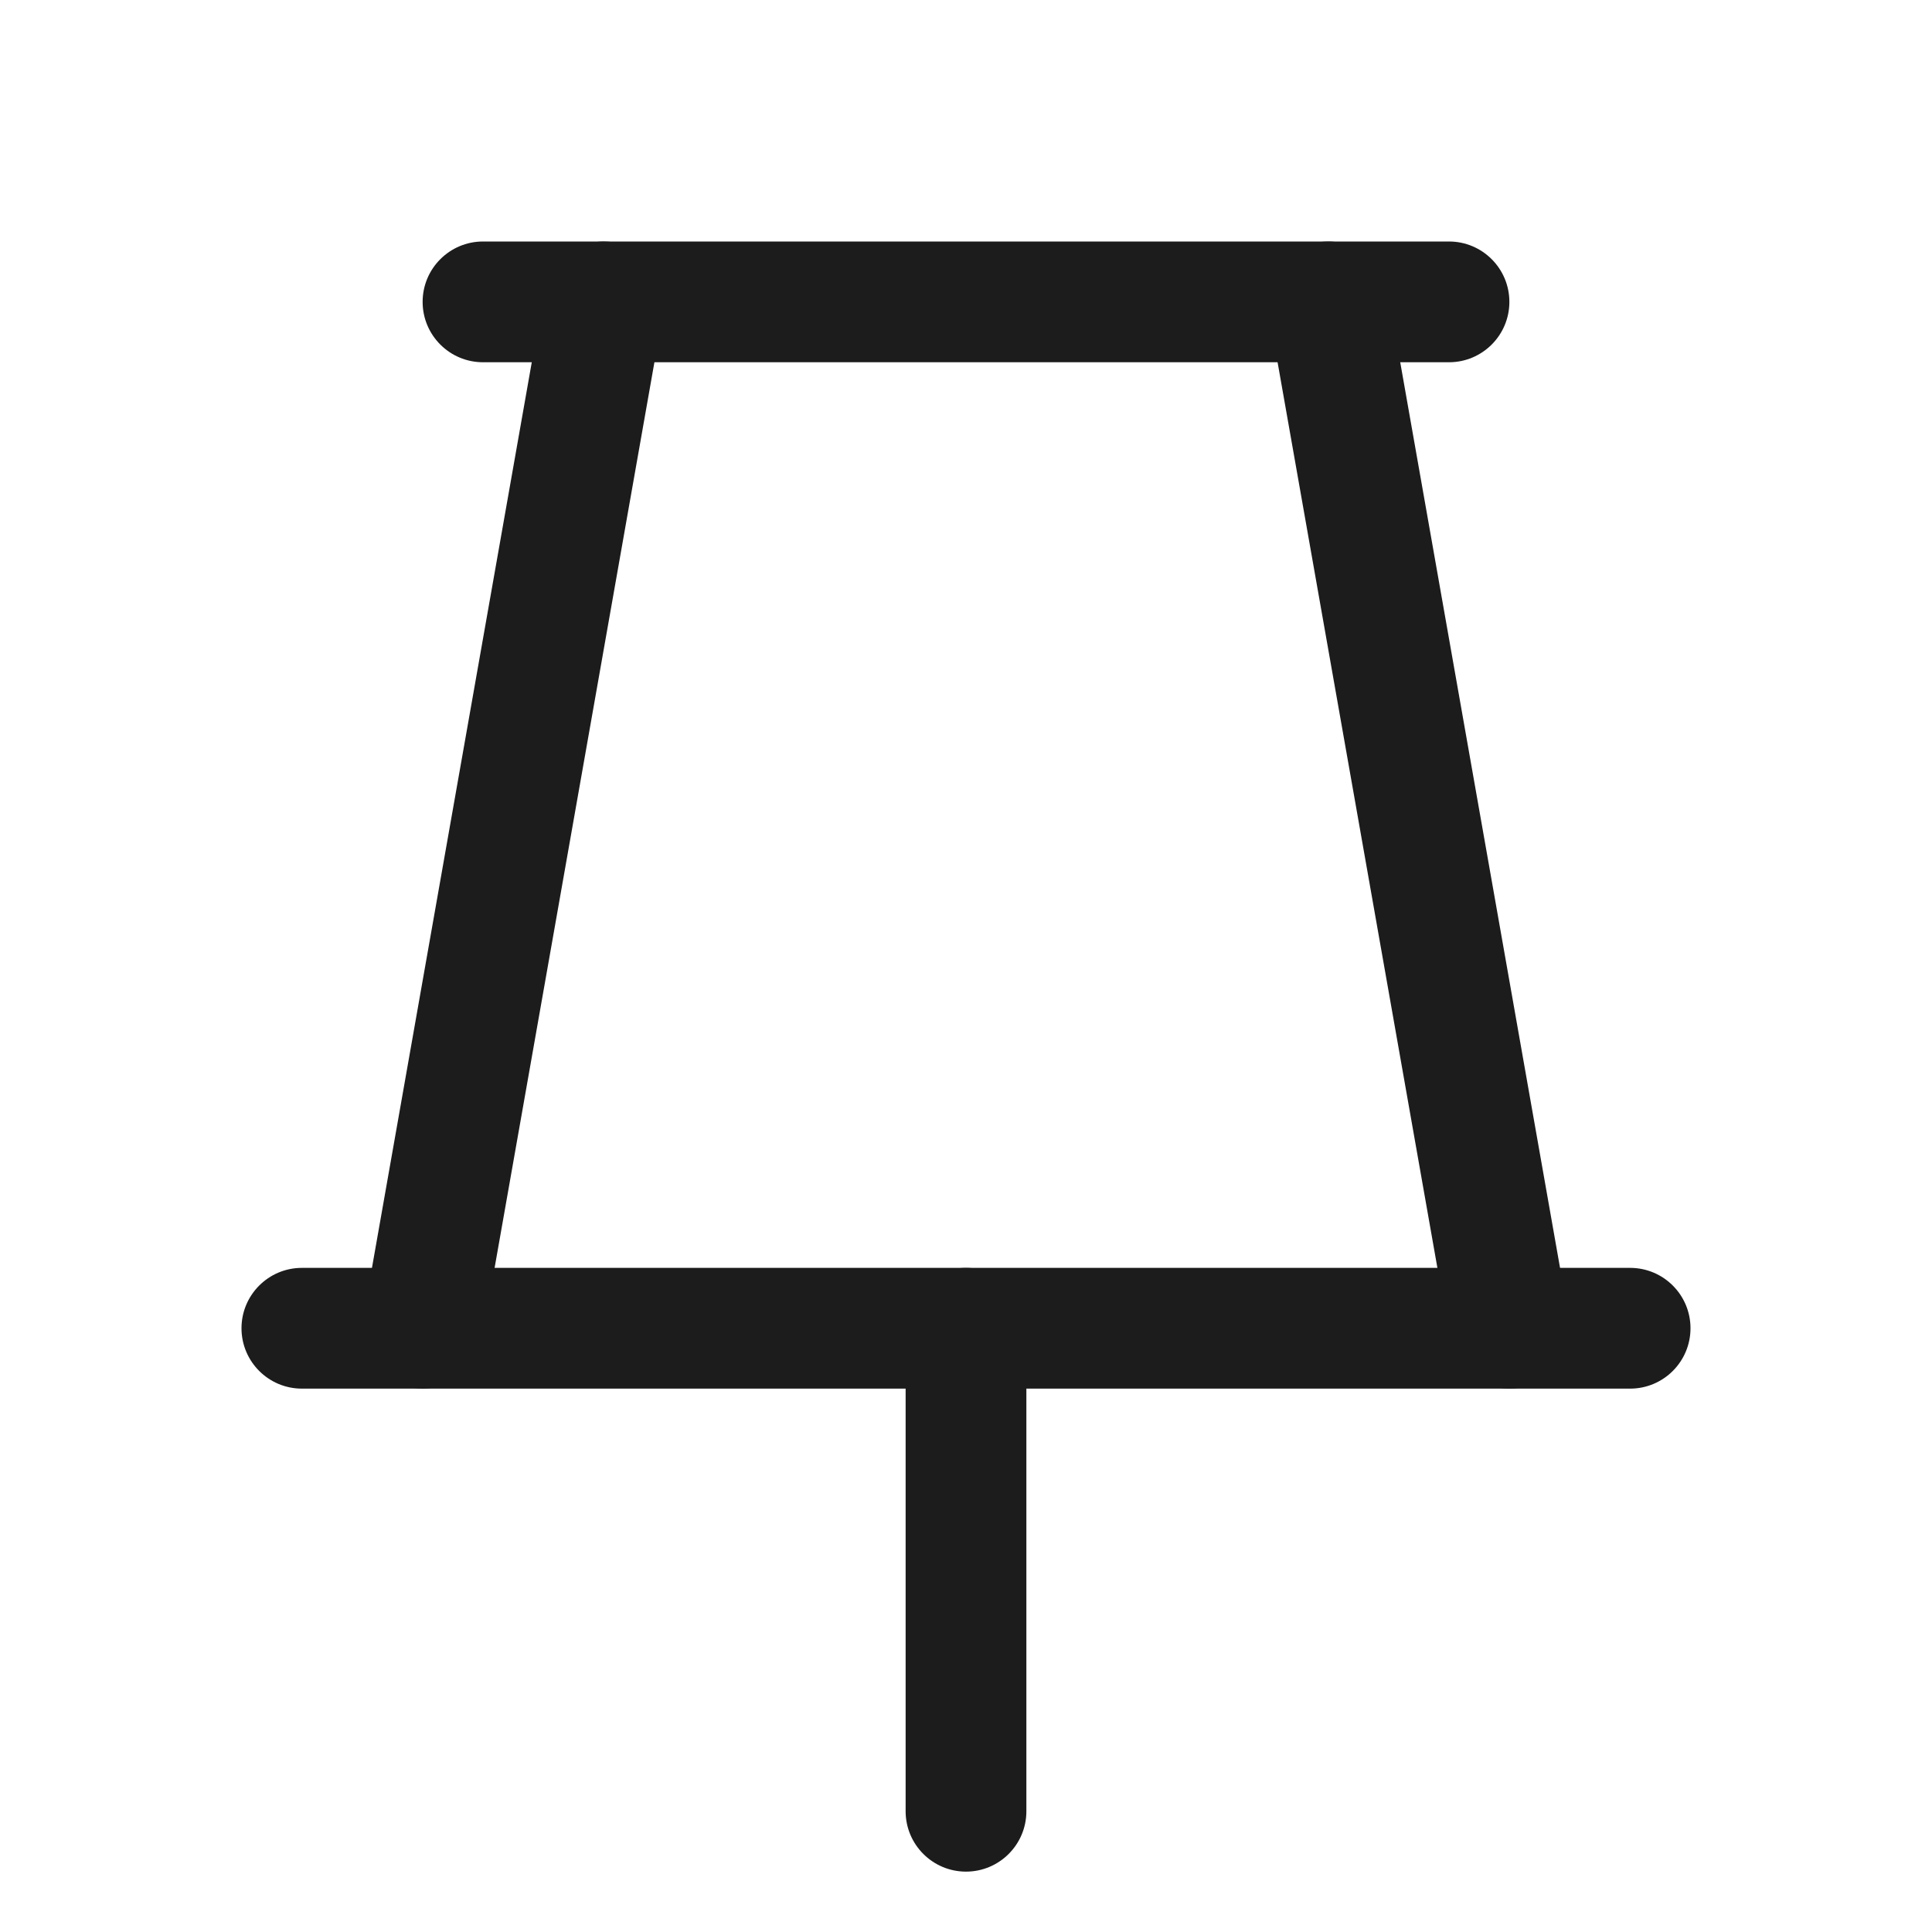 <svg width="32" height="32" viewBox="0 0 32 32" fill="none" xmlns="http://www.w3.org/2000/svg">
<path d="M15 22V30C15 30.552 15.448 31 16 31C16.552 31 17 30.552 17 30V22C17 21.448 16.552 21 16 21C15.448 21 15 21.448 15 22Z" fill="#1C1C1C"/>
<path d="M8 6H24C24.552 6 25 5.552 25 5C25 4.448 24.552 4 24 4H8C7.448 4 7 4.448 7 5C7 5.552 7.448 6 8 6Z" fill="#1C1C1C"/>
<path d="M5 23H27C27.552 23 28 22.552 28 22C28 21.448 27.552 21 27 21H5C4.448 21 4 21.448 4 22C4 22.552 4.448 23 5 23Z" fill="#1C1C1C"/>
<path d="M7.985 22.174L10.985 5.174C10.995 5.116 11 5.058 11 5L11 4.992C10.996 4.51 10.649 4.099 10.174 4.015C10.116 4.005 10.058 4 10 4L9.98 4C9.782 4.004 9.589 4.067 9.427 4.181C9.209 4.333 9.061 4.565 9.015 4.826L6.015 21.826C6.005 21.884 6 21.942 6 22L6 22.008C6.004 22.49 6.351 22.901 6.826 22.985C6.884 22.995 6.942 23 7 23L7.02 23C7.218 22.996 7.411 22.933 7.573 22.819C7.791 22.667 7.939 22.435 7.985 22.174Z" fill="#1C1C1C"/>
<path d="M21.015 5.174L24.015 22.174C24.061 22.435 24.209 22.667 24.427 22.819C24.595 22.937 24.795 23 25 23L25.005 23C25.061 23 25.118 22.995 25.174 22.985C25.652 22.901 26 22.485 26 22L26 21.997C26 21.939 25.995 21.882 25.985 21.826L22.985 4.826C22.901 4.348 22.485 4 22 4L21.997 4C21.939 4 21.882 4.005 21.826 4.015C21.348 4.1 21 4.515 21 5L21 5.003C21 5.061 21.005 5.118 21.015 5.174Z" fill="#1C1C1C"/>
</svg>
